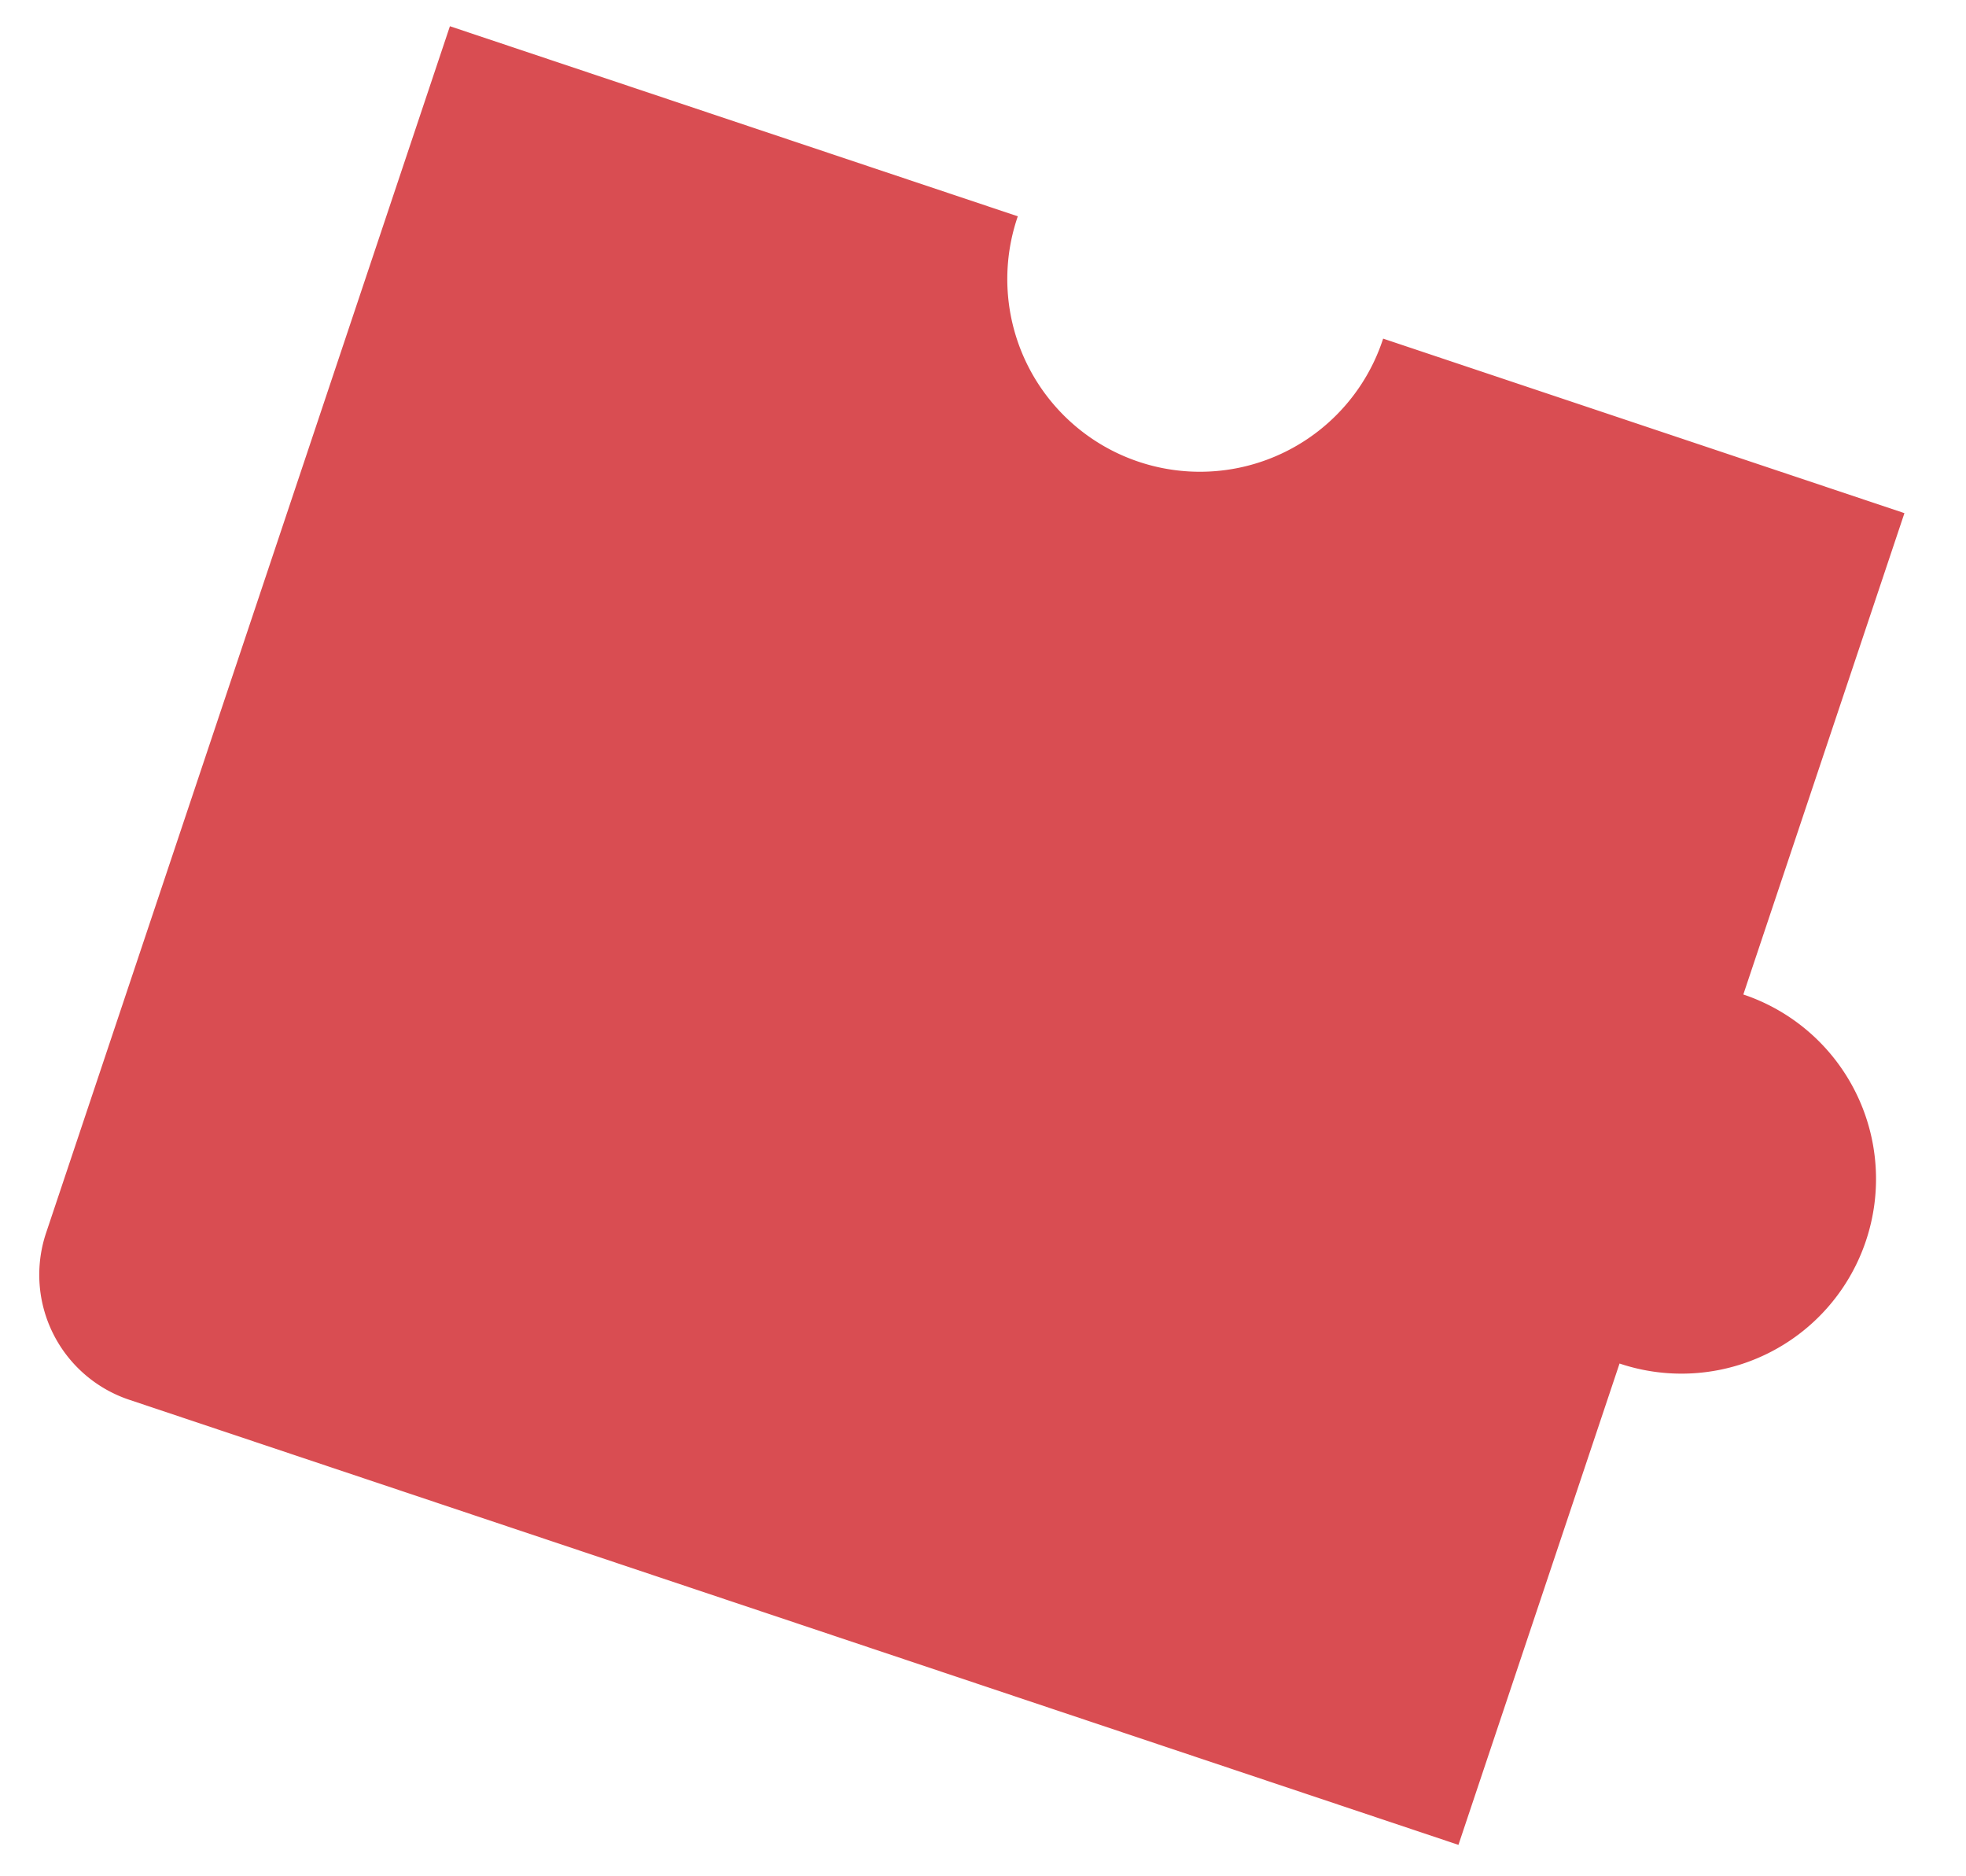 <svg xmlns="http://www.w3.org/2000/svg" width="33.169" height="31.645" viewBox="0 0 33.169 31.645">
  <path id="Path_4480" data-name="Path 4480" d="M30.661,18.326A3.282,3.282,0,0,1,26.7,20.751l-2,8.325L1.7,23.55A2.223,2.223,0,0,1,.061,20.877L5.076,0,14.9,2.359a3.25,3.25,0,1,0,6.32,1.518l9.018,2.166-2,8.325A3.282,3.282,0,0,1,30.661,18.326Z" transform="translate(2.534 0) rotate(5)" fill="#d94d52"/>
</svg>
